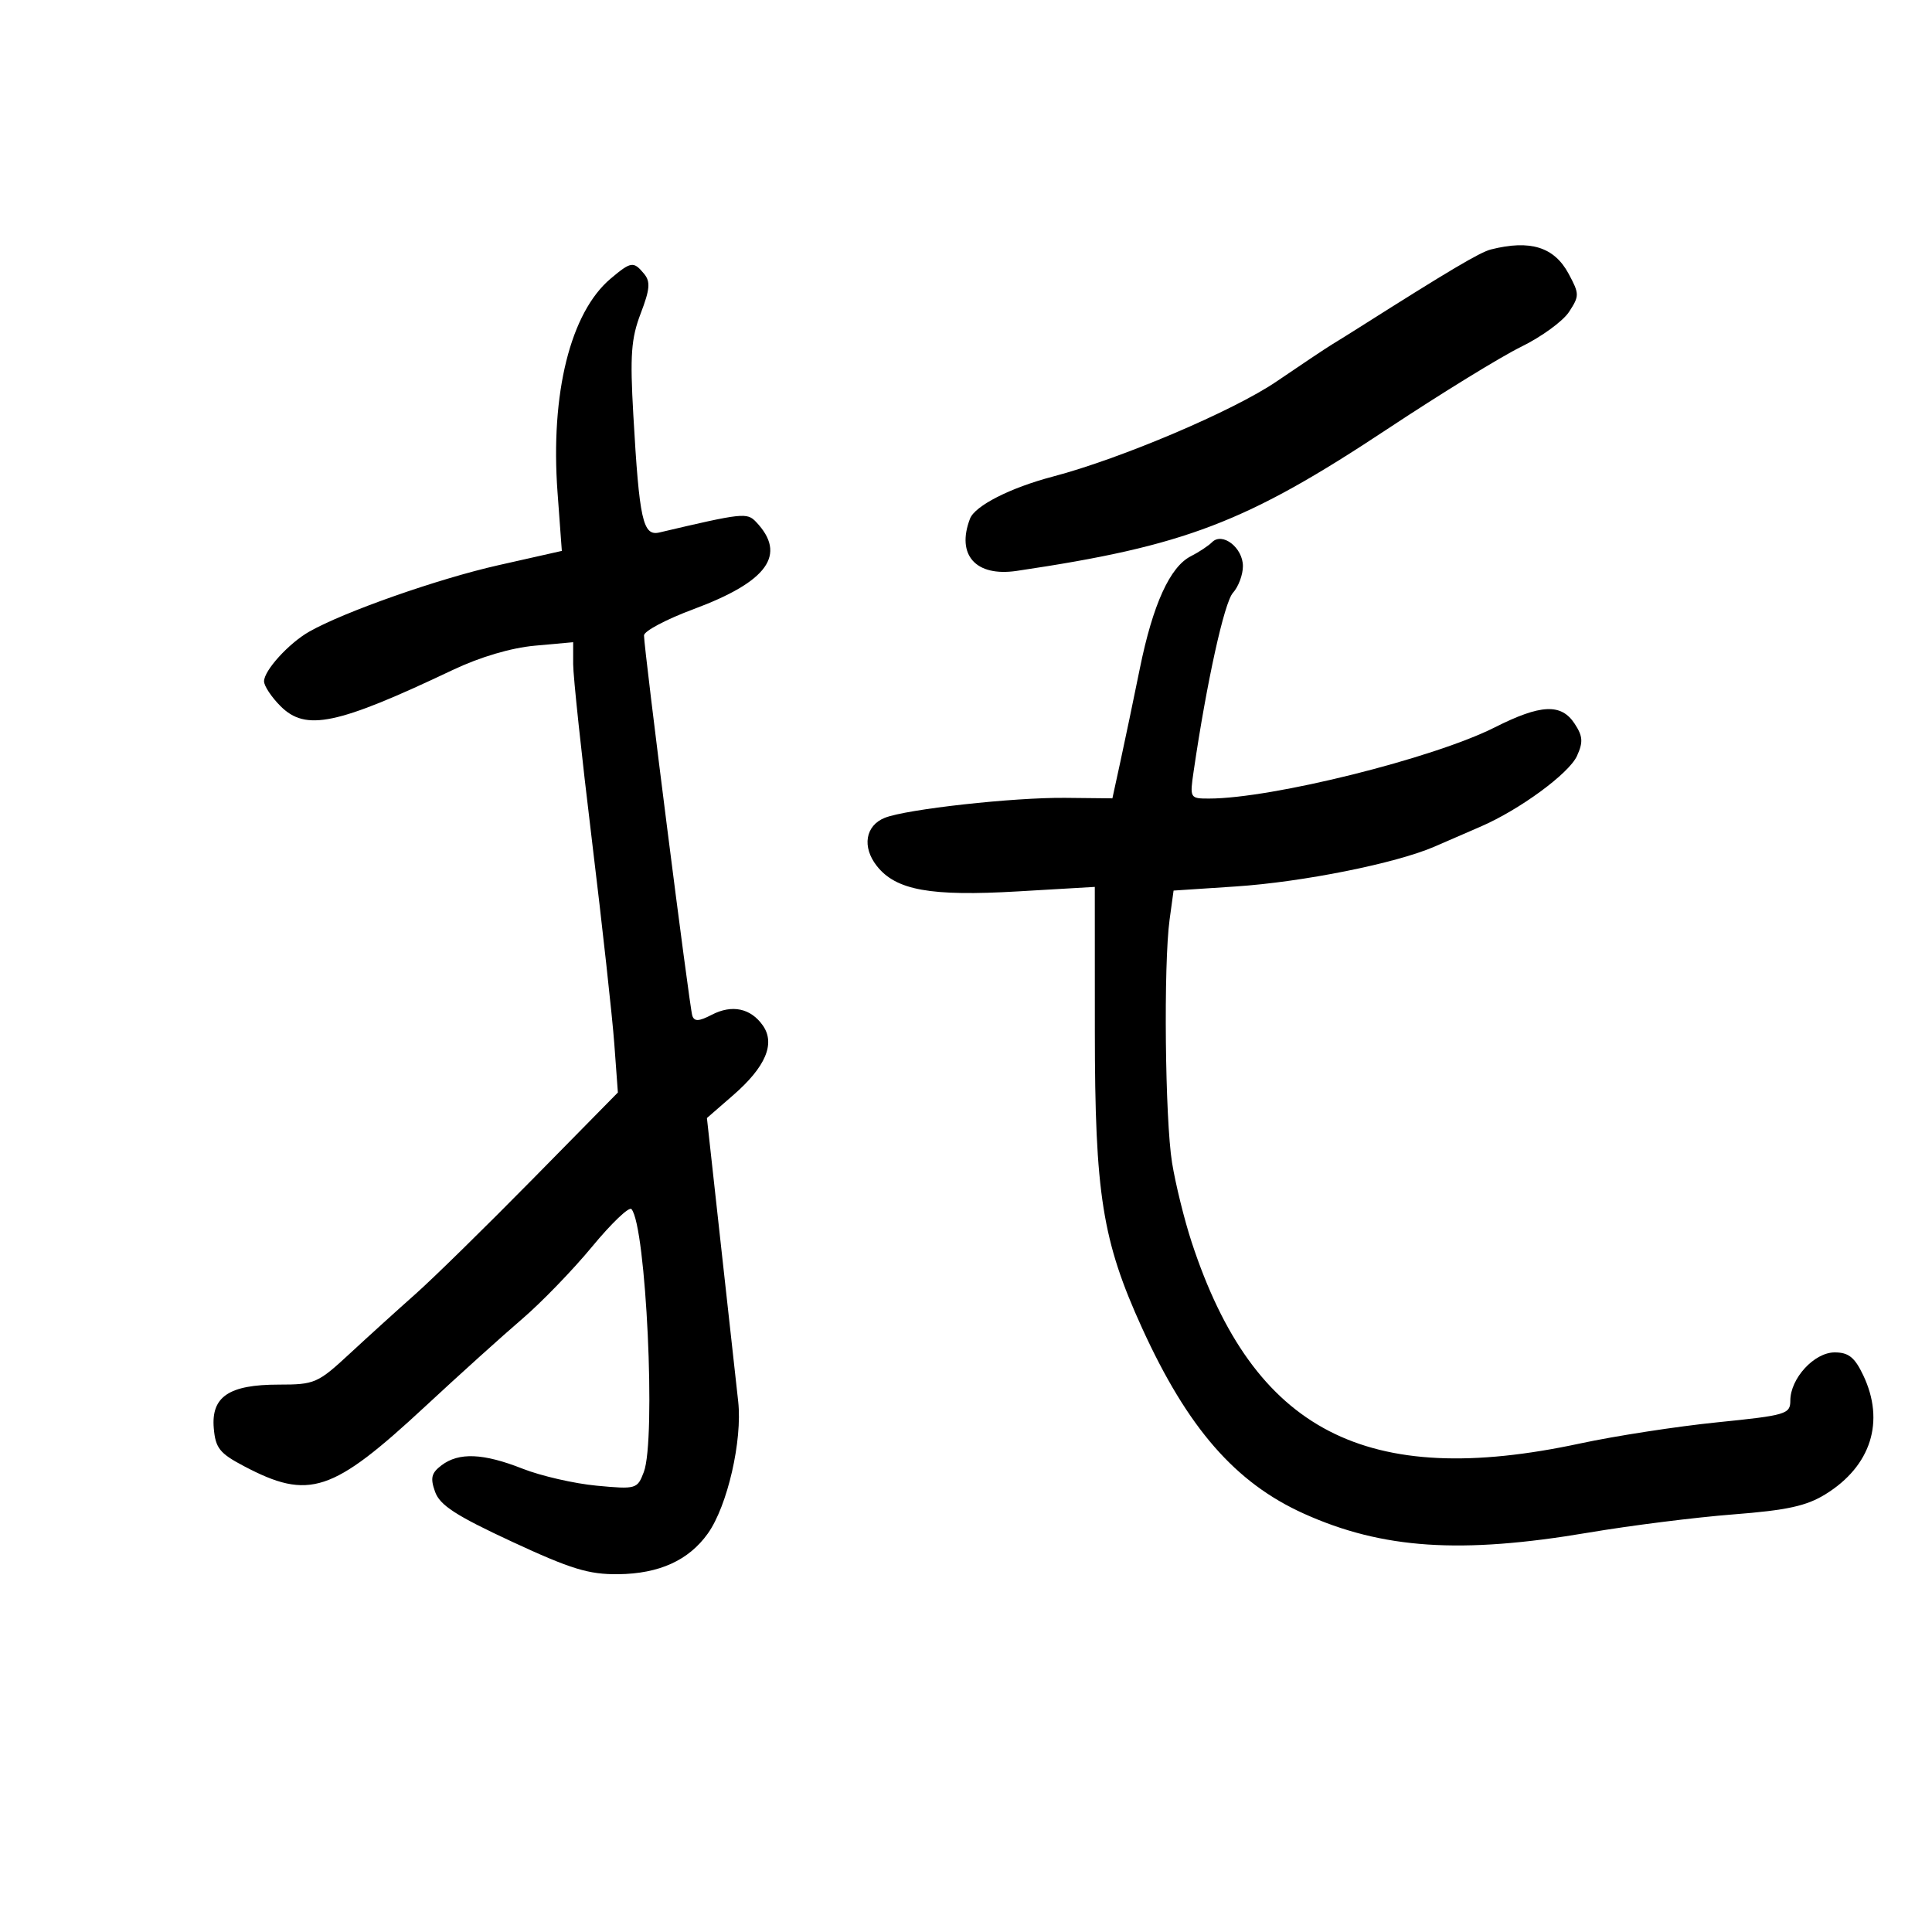 <svg xmlns="http://www.w3.org/2000/svg" width="300" height="300" viewBox="0 0 300 300" version="1.1">
	<path d="M 231.508 38.736 C 229.811 39.165, 225.033 41.997, 211 50.891 C 209.625 51.763, 207.750 52.931, 206.833 53.488 C 205.916 54.045, 202.041 56.631, 198.222 59.235 C 191.538 63.791, 174.077 71.216, 163.500 73.999 C 156.889 75.738, 151.395 78.529, 150.623 80.539 C 148.460 86.176, 151.508 89.591, 157.861 88.650 C 184.019 84.776, 193.503 81.147, 215.422 66.626 C 223.715 61.132, 233.069 55.382, 236.209 53.846 C 239.349 52.311, 242.691 49.876, 243.636 48.434 C 245.263 45.949, 245.260 45.638, 243.567 42.494 C 241.335 38.351, 237.615 37.191, 231.508 38.736 M 94.831 43.255 C 88.576 48.517, 85.446 61.096, 86.573 76.448 L 87.241 85.544 77.368 87.770 C 68.008 89.881, 53.434 95.001, 48.011 98.085 C 44.844 99.886, 41.003 104.110, 41.001 105.795 C 41.001 106.508, 42.152 108.243, 43.559 109.650 C 47.491 113.582, 52.308 112.569, 70.309 104.030 C 74.557 102.015, 79.352 100.597, 83.059 100.261 L 89 99.722 89 103.120 C 89 104.989, 90.312 117.314, 91.916 130.509 C 93.519 143.704, 95.082 157.907, 95.388 162.071 L 95.944 169.643 82.722 183.081 C 75.450 190.472, 67.250 198.513, 64.500 200.950 C 61.750 203.388, 57.164 207.546, 54.310 210.191 C 49.342 214.794, 48.870 215, 43.282 215 C 35.563 215, 32.778 216.869, 33.195 221.771 C 33.458 224.858, 34.102 225.670, 37.861 227.652 C 47.995 232.995, 51.570 231.814, 66.089 218.331 C 71.334 213.460, 78.073 207.381, 81.063 204.822 C 84.053 202.263, 88.950 197.204, 91.944 193.578 C 94.938 189.953, 97.686 187.328, 98.050 187.744 C 100.326 190.341, 101.887 223.536, 99.971 228.577 C 98.966 231.220, 98.794 231.270, 92.644 230.696 C 89.181 230.372, 84.002 229.183, 81.137 228.054 C 75.035 225.649, 71.255 225.492, 68.557 227.533 C 66.983 228.724, 66.793 229.503, 67.557 231.643 C 68.304 233.734, 70.791 235.348, 79.500 239.392 C 88.669 243.650, 91.416 244.490, 96 244.441 C 102.360 244.372, 106.946 242.289, 109.915 238.119 C 112.962 233.840, 115.299 223.654, 114.624 217.599 C 114.311 214.795, 113.091 203.749, 111.912 193.053 L 109.770 173.607 113.855 170.053 C 118.883 165.679, 120.427 162.055, 118.460 159.246 C 116.572 156.551, 113.669 155.940, 110.519 157.575 C 108.516 158.614, 107.814 158.646, 107.500 157.714 C 107.070 156.442, 100 100.777, 100 98.668 C 100 97.999, 103.453 96.168, 107.672 94.599 C 119.223 90.304, 122.226 86.118, 117.399 81.042 C 115.993 79.564, 115.341 79.635, 102.395 82.682 C 99.826 83.287, 99.272 80.793, 98.341 64.411 C 97.815 55.144, 98.003 52.559, 99.487 48.672 C 100.926 44.905, 101.025 43.735, 100.009 42.511 C 98.372 40.539, 97.996 40.593, 94.831 43.255 M 188.213 84.187 C 187.638 84.762, 186.159 85.742, 184.924 86.366 C 181.673 88.009, 179.016 93.848, 176.997 103.785 C 176.023 108.578, 174.665 115.080, 173.979 118.233 L 172.731 123.966 165.400 123.890 C 157.396 123.808, 140.753 125.649, 137.389 126.990 C 134.374 128.191, 133.824 131.507, 136.150 134.464 C 139.125 138.246, 144.474 139.210, 158.066 138.415 L 170 137.717 170.007 160.108 C 170.015 185.454, 171.161 192.660, 177.343 206.226 C 184.419 221.752, 191.825 230.246, 202.470 235.041 C 214.651 240.529, 226.824 241.342, 246.625 237.990 C 253.156 236.884, 263.274 235.610, 269.109 235.159 C 277.494 234.509, 280.503 233.852, 283.462 232.023 C 290.543 227.647, 292.738 220.712, 289.315 213.534 C 287.991 210.758, 287.042 210, 284.887 210 C 281.715 210, 278 214.040, 278 217.488 C 278 219.582, 277.360 219.772, 266.629 220.860 C 260.375 221.494, 250.812 222.969, 245.379 224.137 C 212.141 231.286, 194.677 222.240, 185.039 192.882 C 183.907 189.434, 182.539 183.887, 181.998 180.556 C 180.904 173.815, 180.661 149.756, 181.616 142.784 L 182.232 138.288 191.866 137.651 C 202.290 136.963, 216.779 134.058, 222.763 131.457 C 224.818 130.564, 228.052 129.160, 229.949 128.338 C 235.991 125.718, 243.626 120.116, 244.868 117.391 C 245.852 115.231, 245.787 114.324, 244.511 112.377 C 242.428 109.197, 239.247 109.342, 232.120 112.940 C 222.602 117.744, 197.497 124, 187.733 124 C 184.767 124, 184.736 123.945, 185.351 119.750 C 187.373 105.943, 190.104 93.543, 191.449 92.056 C 192.302 91.114, 193 89.249, 193 87.912 C 193 85.054, 189.820 82.580, 188.213 84.187" stroke="none" fill="black" fill-rule="evenodd"/>
</svg>
